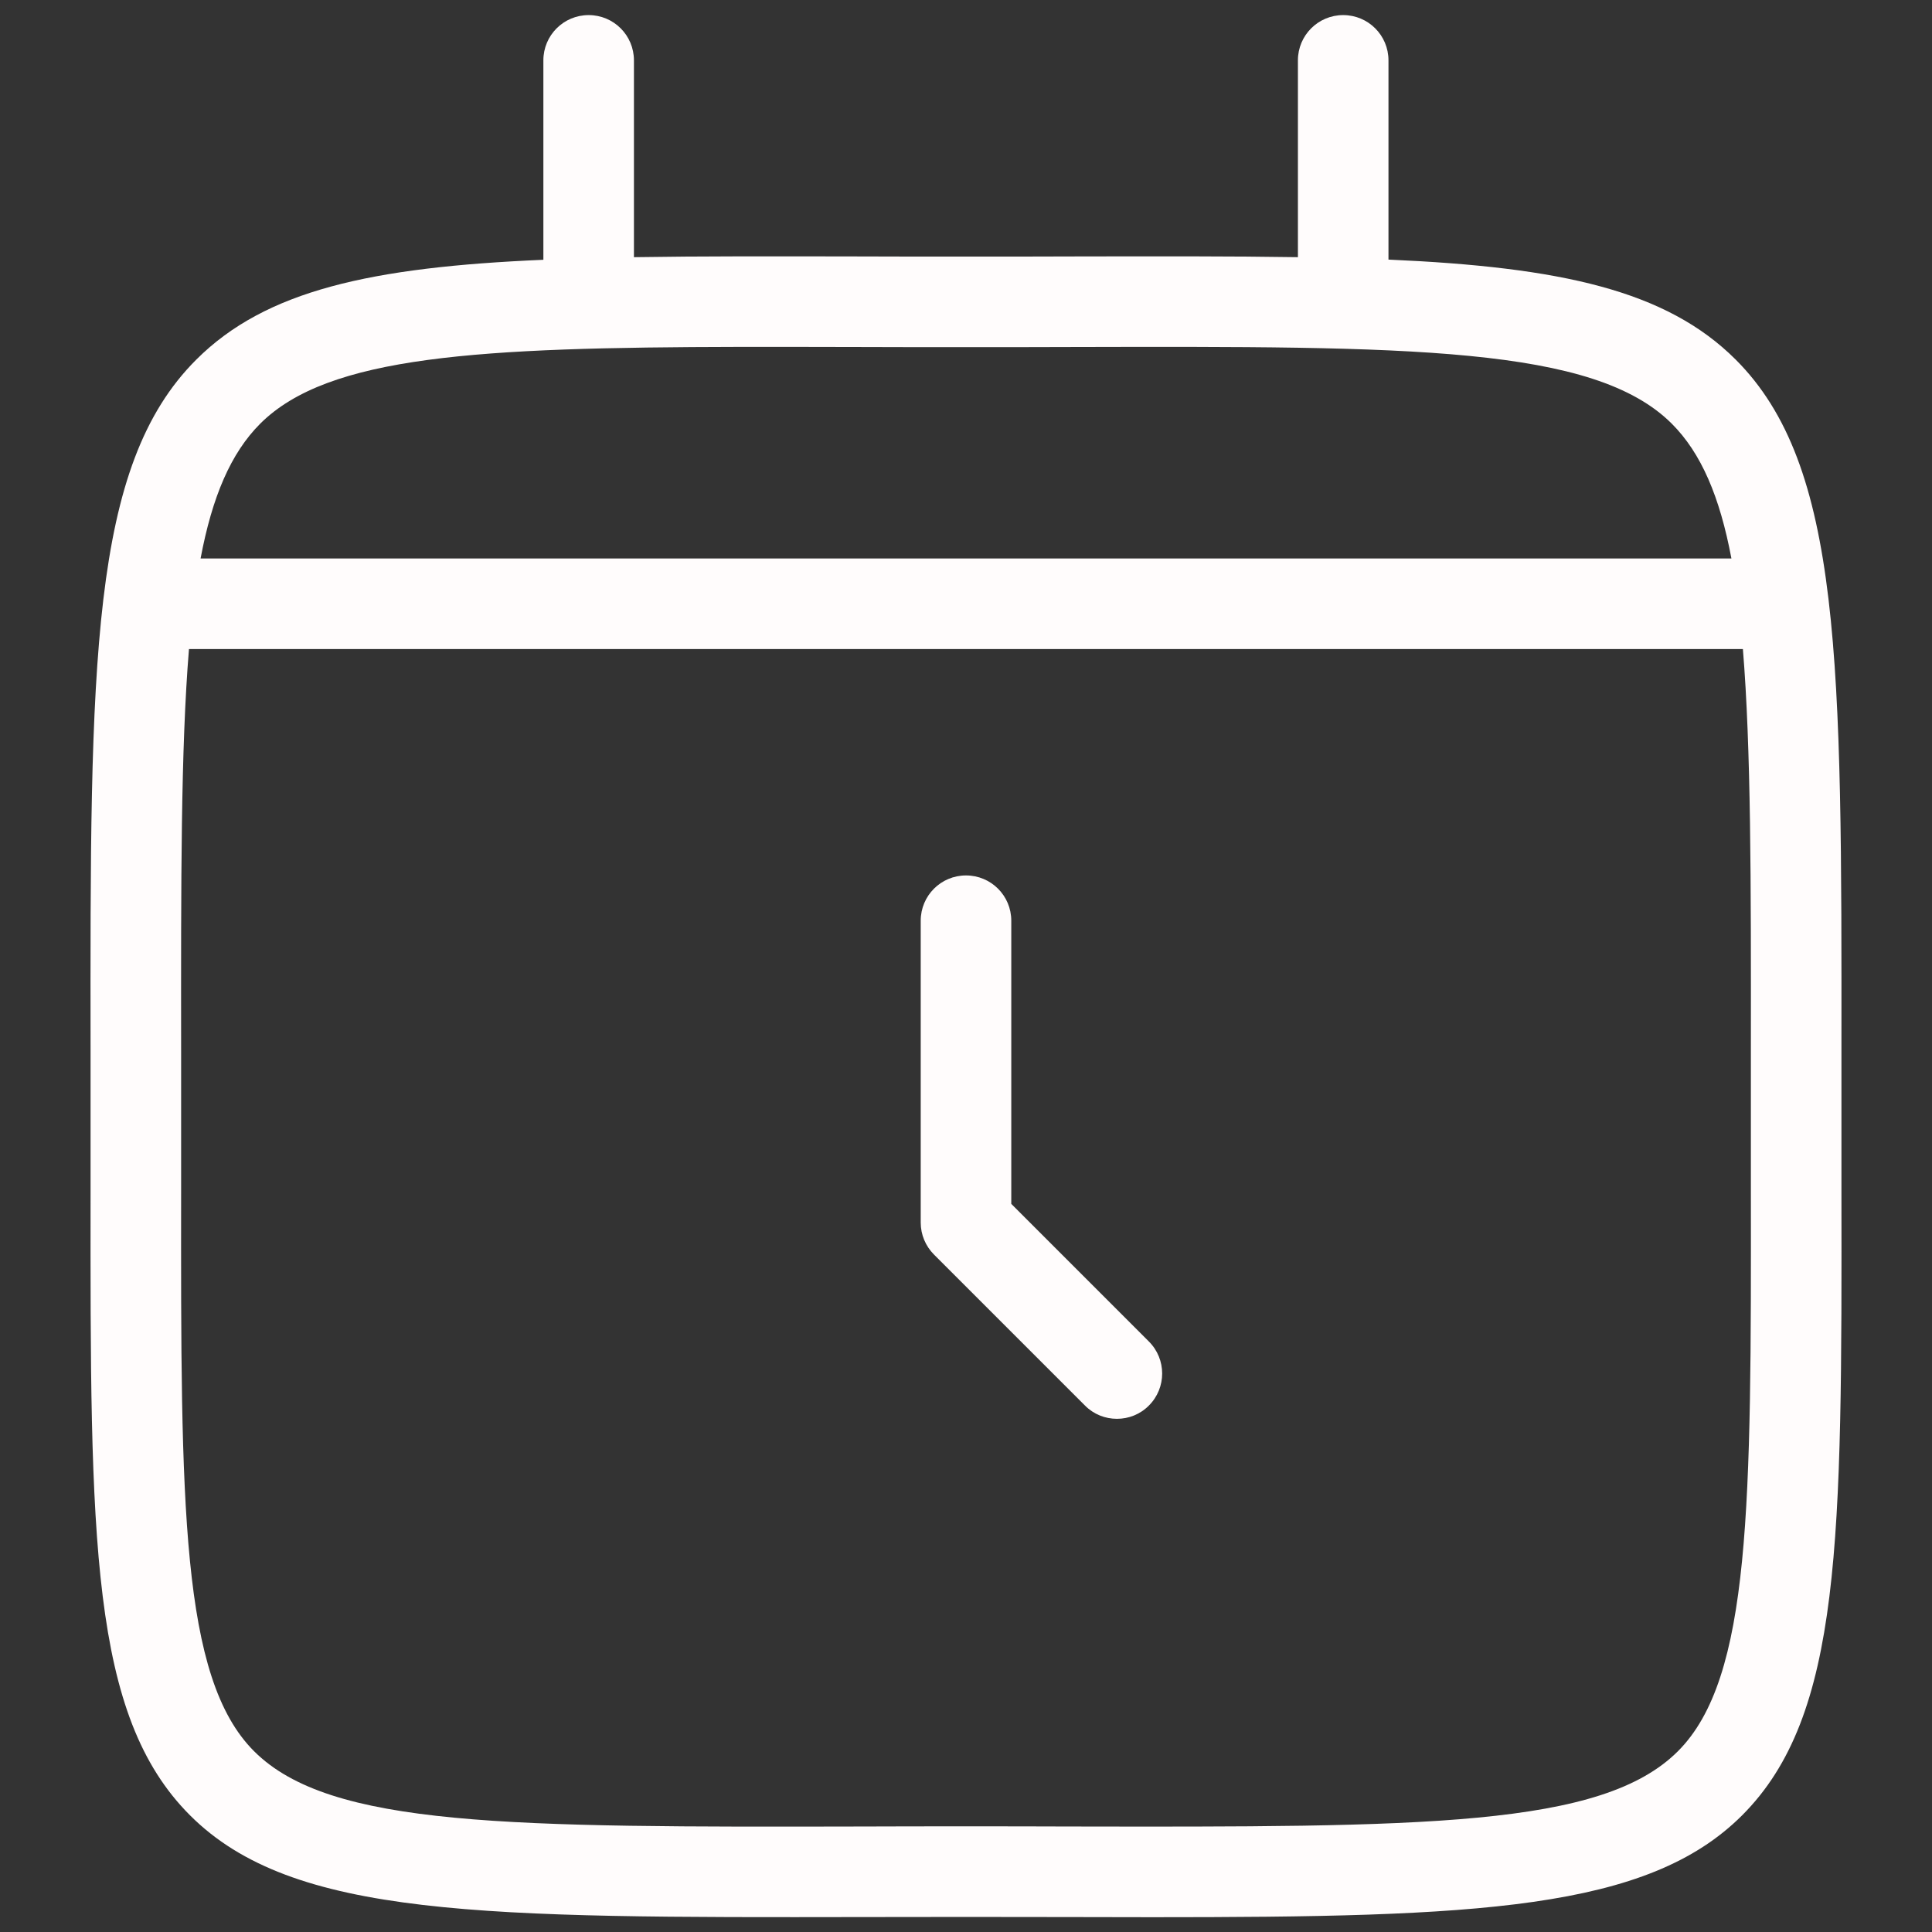 <svg xmlns="http://www.w3.org/2000/svg" viewBox="0 0 128 128">
  <rect x="0" y="0" width="128" height="128" fill="#333333" stroke="none"/>
  <path d="M39 1C37.34 1 36 2.34 36 4L36 17.211C24.6 17.701 17.6 19.23 13 23.83C5.96 30.86 5.97 43.829 6 69.689L6 74.48L6 78.82C5.98 102.01 5.97 113.65 12.59 120.27C19.4 127.08 32.04 127.05 57.25 127.01C61.56 127 66.45 127 70.76 127.01C72.69 127.01 74.54 127.02 76.33 127.02C97.86 127.02 109.13 126.56 115.42 120.27C122.04 113.65 122.03 102.011 122 78.811L122 74.471L122 69.68C122.02 43.82 122.03 30.85 114.99 23.82C110.39 19.23 103.39 17.699 91.99 17.199L91.99 4C91.99 2.34 90.65 1 88.99 1C87.33 1 85.99 2.34 85.99 4L85.99 17.039C81.6 16.969 76.679 16.98 71.119 16.99C68.859 17 66.49 17 64 17C61.51 17 59.139 17 56.869 16.99C51.309 16.98 46.38 16.969 42 17.039L42 4C42 2.34 40.66 1 39 1 z M 48.99 22.982C51.462 22.978 54.082 22.984 56.859 22.99C59.129 23 61.51 23 64 23C66.49 23 68.871 23 71.141 22.99C93.361 22.94 105.6 22.92 110.76 28.07C112.71 30.02 113.941 32.91 114.711 37L13.289 37C14.059 32.91 15.29 30.02 17.24 28.07C21.755 23.564 31.691 23.016 48.99 22.982 z M 12.52 43L115.471 43C116.011 49.59 116.01 58.3 116 69.68L116 74.471L116 78.82C116.02 99.67 116.03 111.16 111.17 116.02C106.12 121.07 94.3 121.05 70.76 121.01C68.61 121 66.35 121 64 121C61.65 121 59.39 121 57.24 121.01C33.71 121.06 21.88 121.07 16.83 116.02C11.97 111.16 11.98 99.67 12 78.82L12 74.48L12 69.689C11.99 58.299 11.98 49.59 12.52 43 z M 64 58C62.34 58 61 59.34 61 61L61 81C61 81.8 61.321 82.559 61.881 83.119L71.881 93.119C72.461 93.709 73.23 94 74 94C74.77 94 75.539 93.709 76.119 93.119C77.289 91.949 77.289 90.051 76.119 88.881L67 79.76L67 61C67 59.34 65.66 58 64 58 z" fill="#FFFCFC" />
</svg>